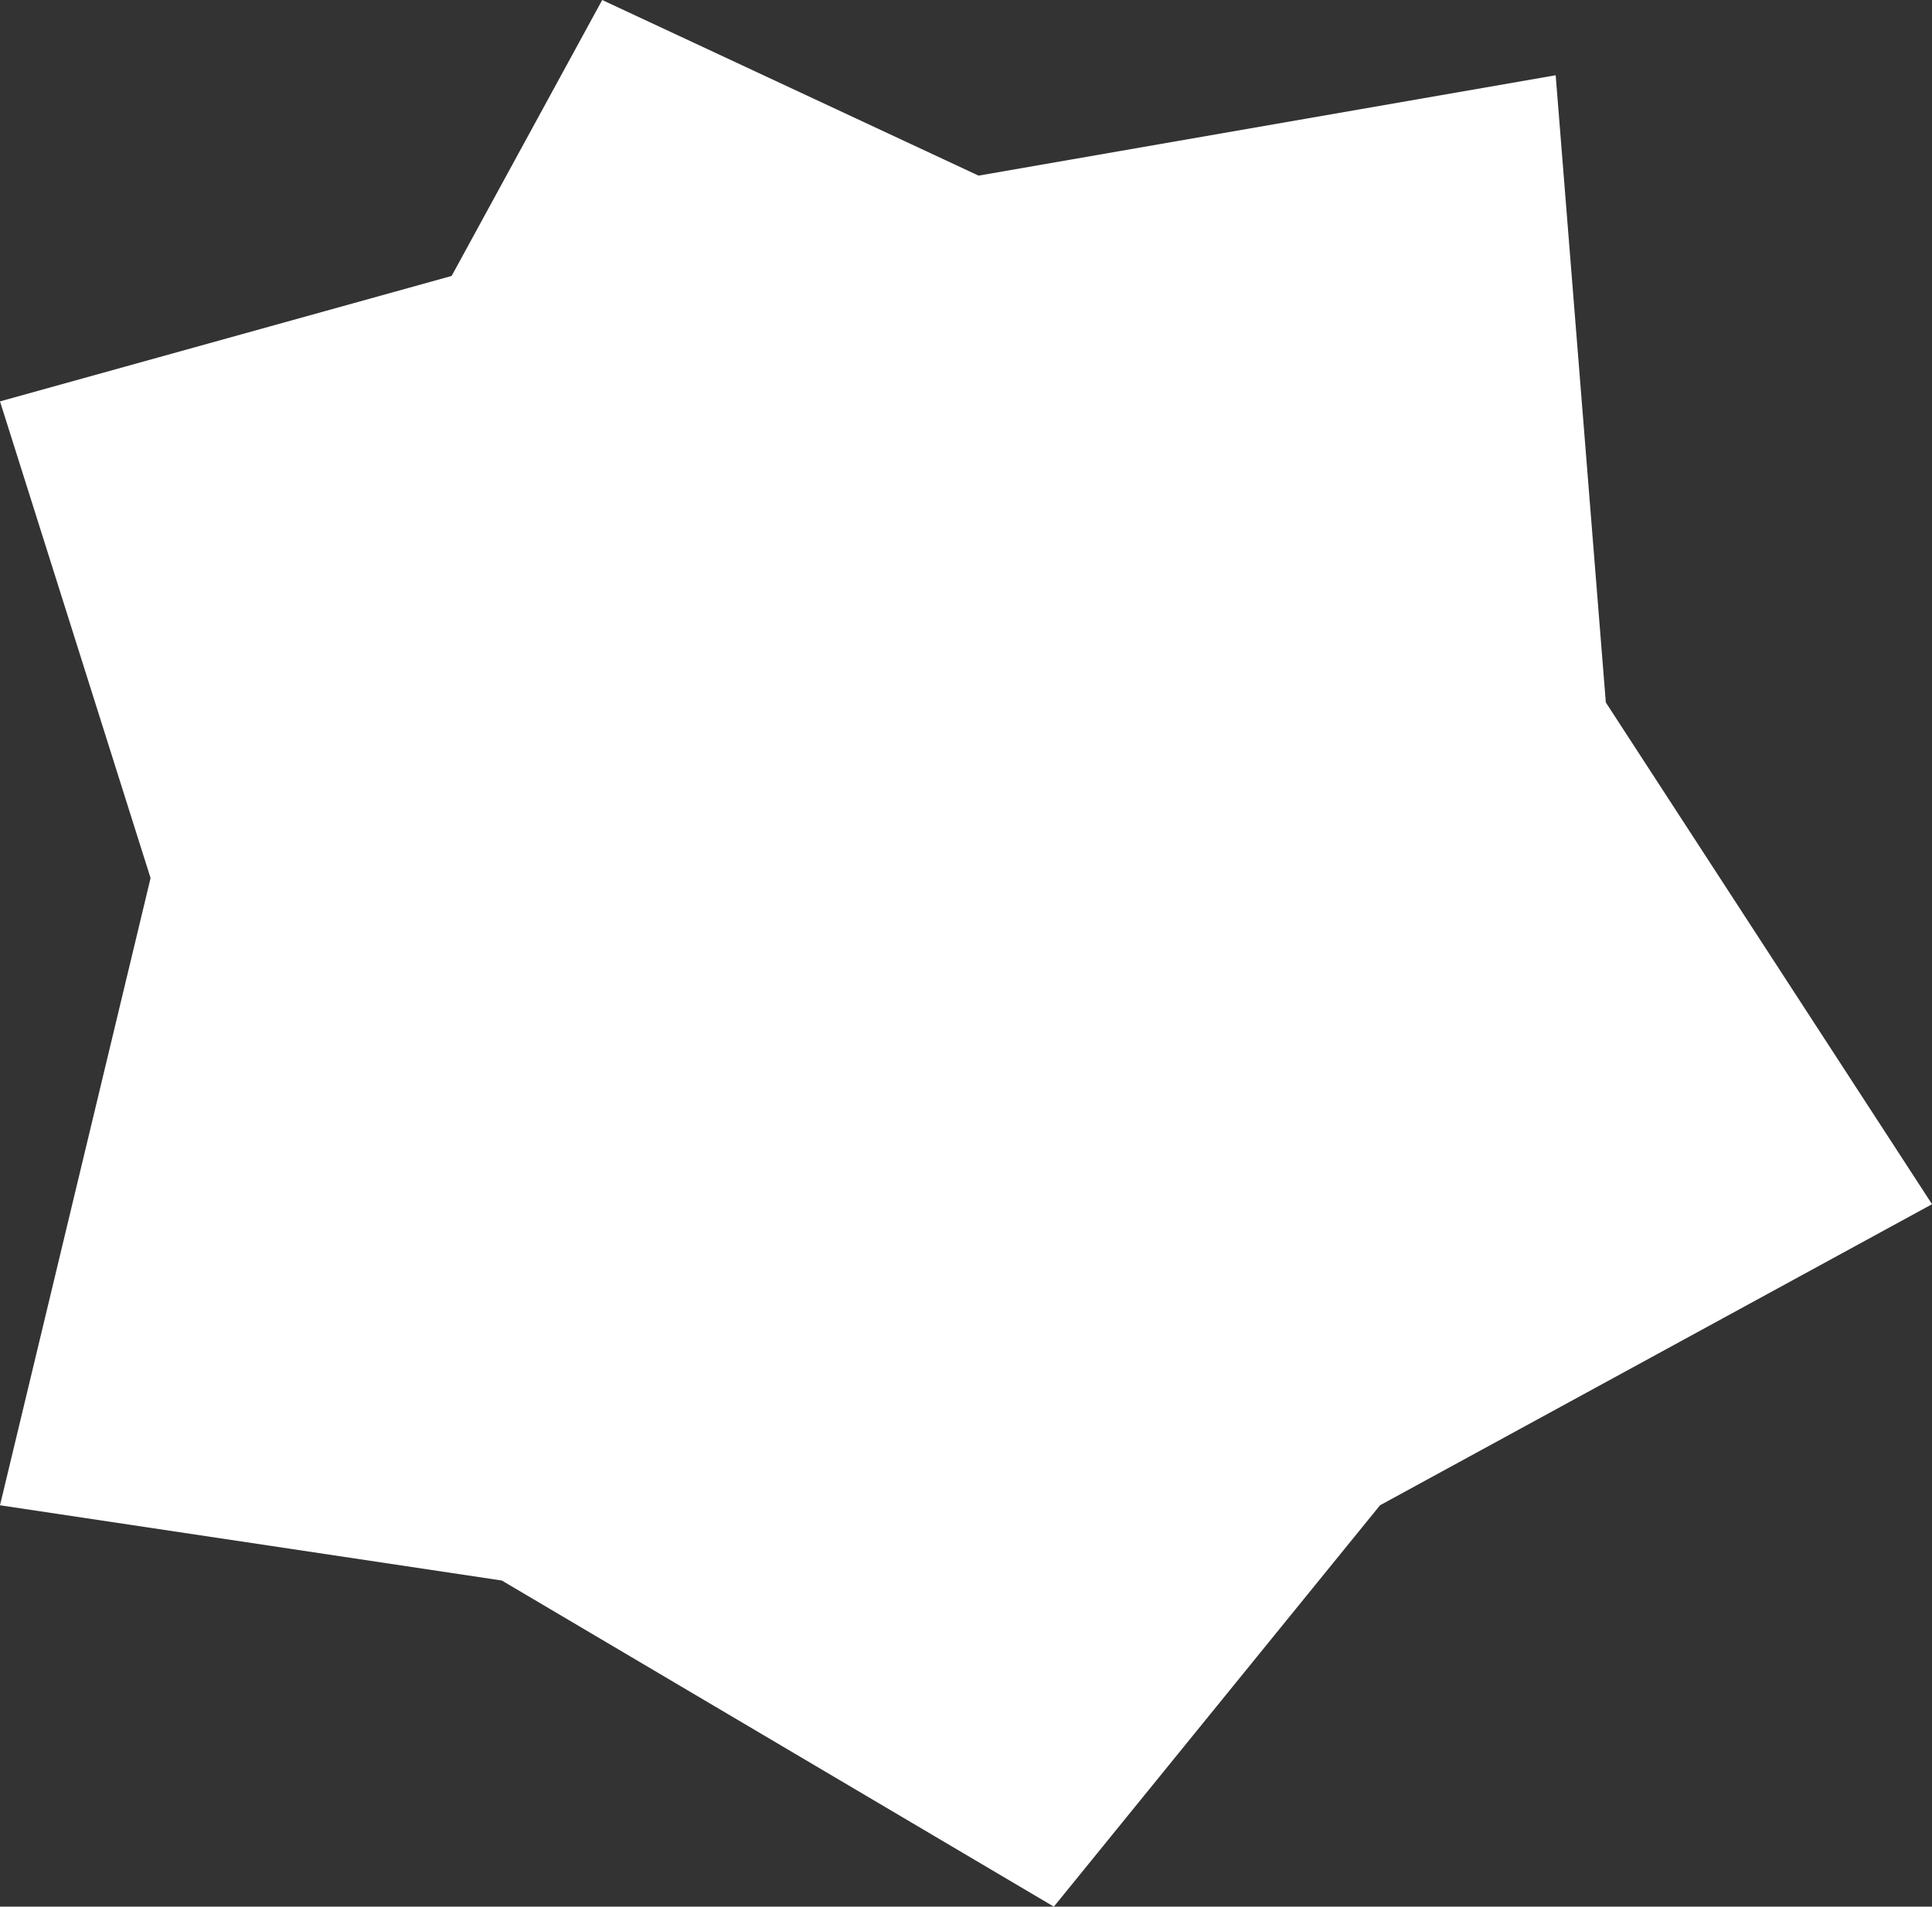 <?xml version="1.0" encoding="UTF-8" standalone="no"?>
<!-- Generator: Gravit.io -->
<svg xmlns="http://www.w3.org/2000/svg" xmlns:xlink="http://www.w3.org/1999/xlink" style="isolation:isolate" viewBox="1607.431 504 42.226 41.678" width="42.226pt" height="41.678pt"><rect x="1607.431" y="504" width="42.226" height="41.678" fill="#333333" stroke="none"/><defs><clipPath id="_clipPath_VtoWIX1gA91PK6JFtCzZ9jLsBfDVpSJP"><rect x="1607.431" y="504" width="42.226" height="41.678"/></clipPath></defs><g clip-path="url(#_clipPath_VtoWIX1gA91PK6JFtCzZ9jLsBfDVpSJP)"><path d=" M 1617.302 510.032 L 1607.431 512.774 L 1610.722 523.194 L 1607.431 536.904 L 1618.399 538.549 L 1630.464 545.678 L 1637.593 536.904 L 1649.658 530.323 L 1642.528 519.355 L 1641.432 505.645 L 1628.819 507.839 L 1620.593 504 L 1617.302 510.032 Z " fill="rgb(255,255,255)"/></g></svg>